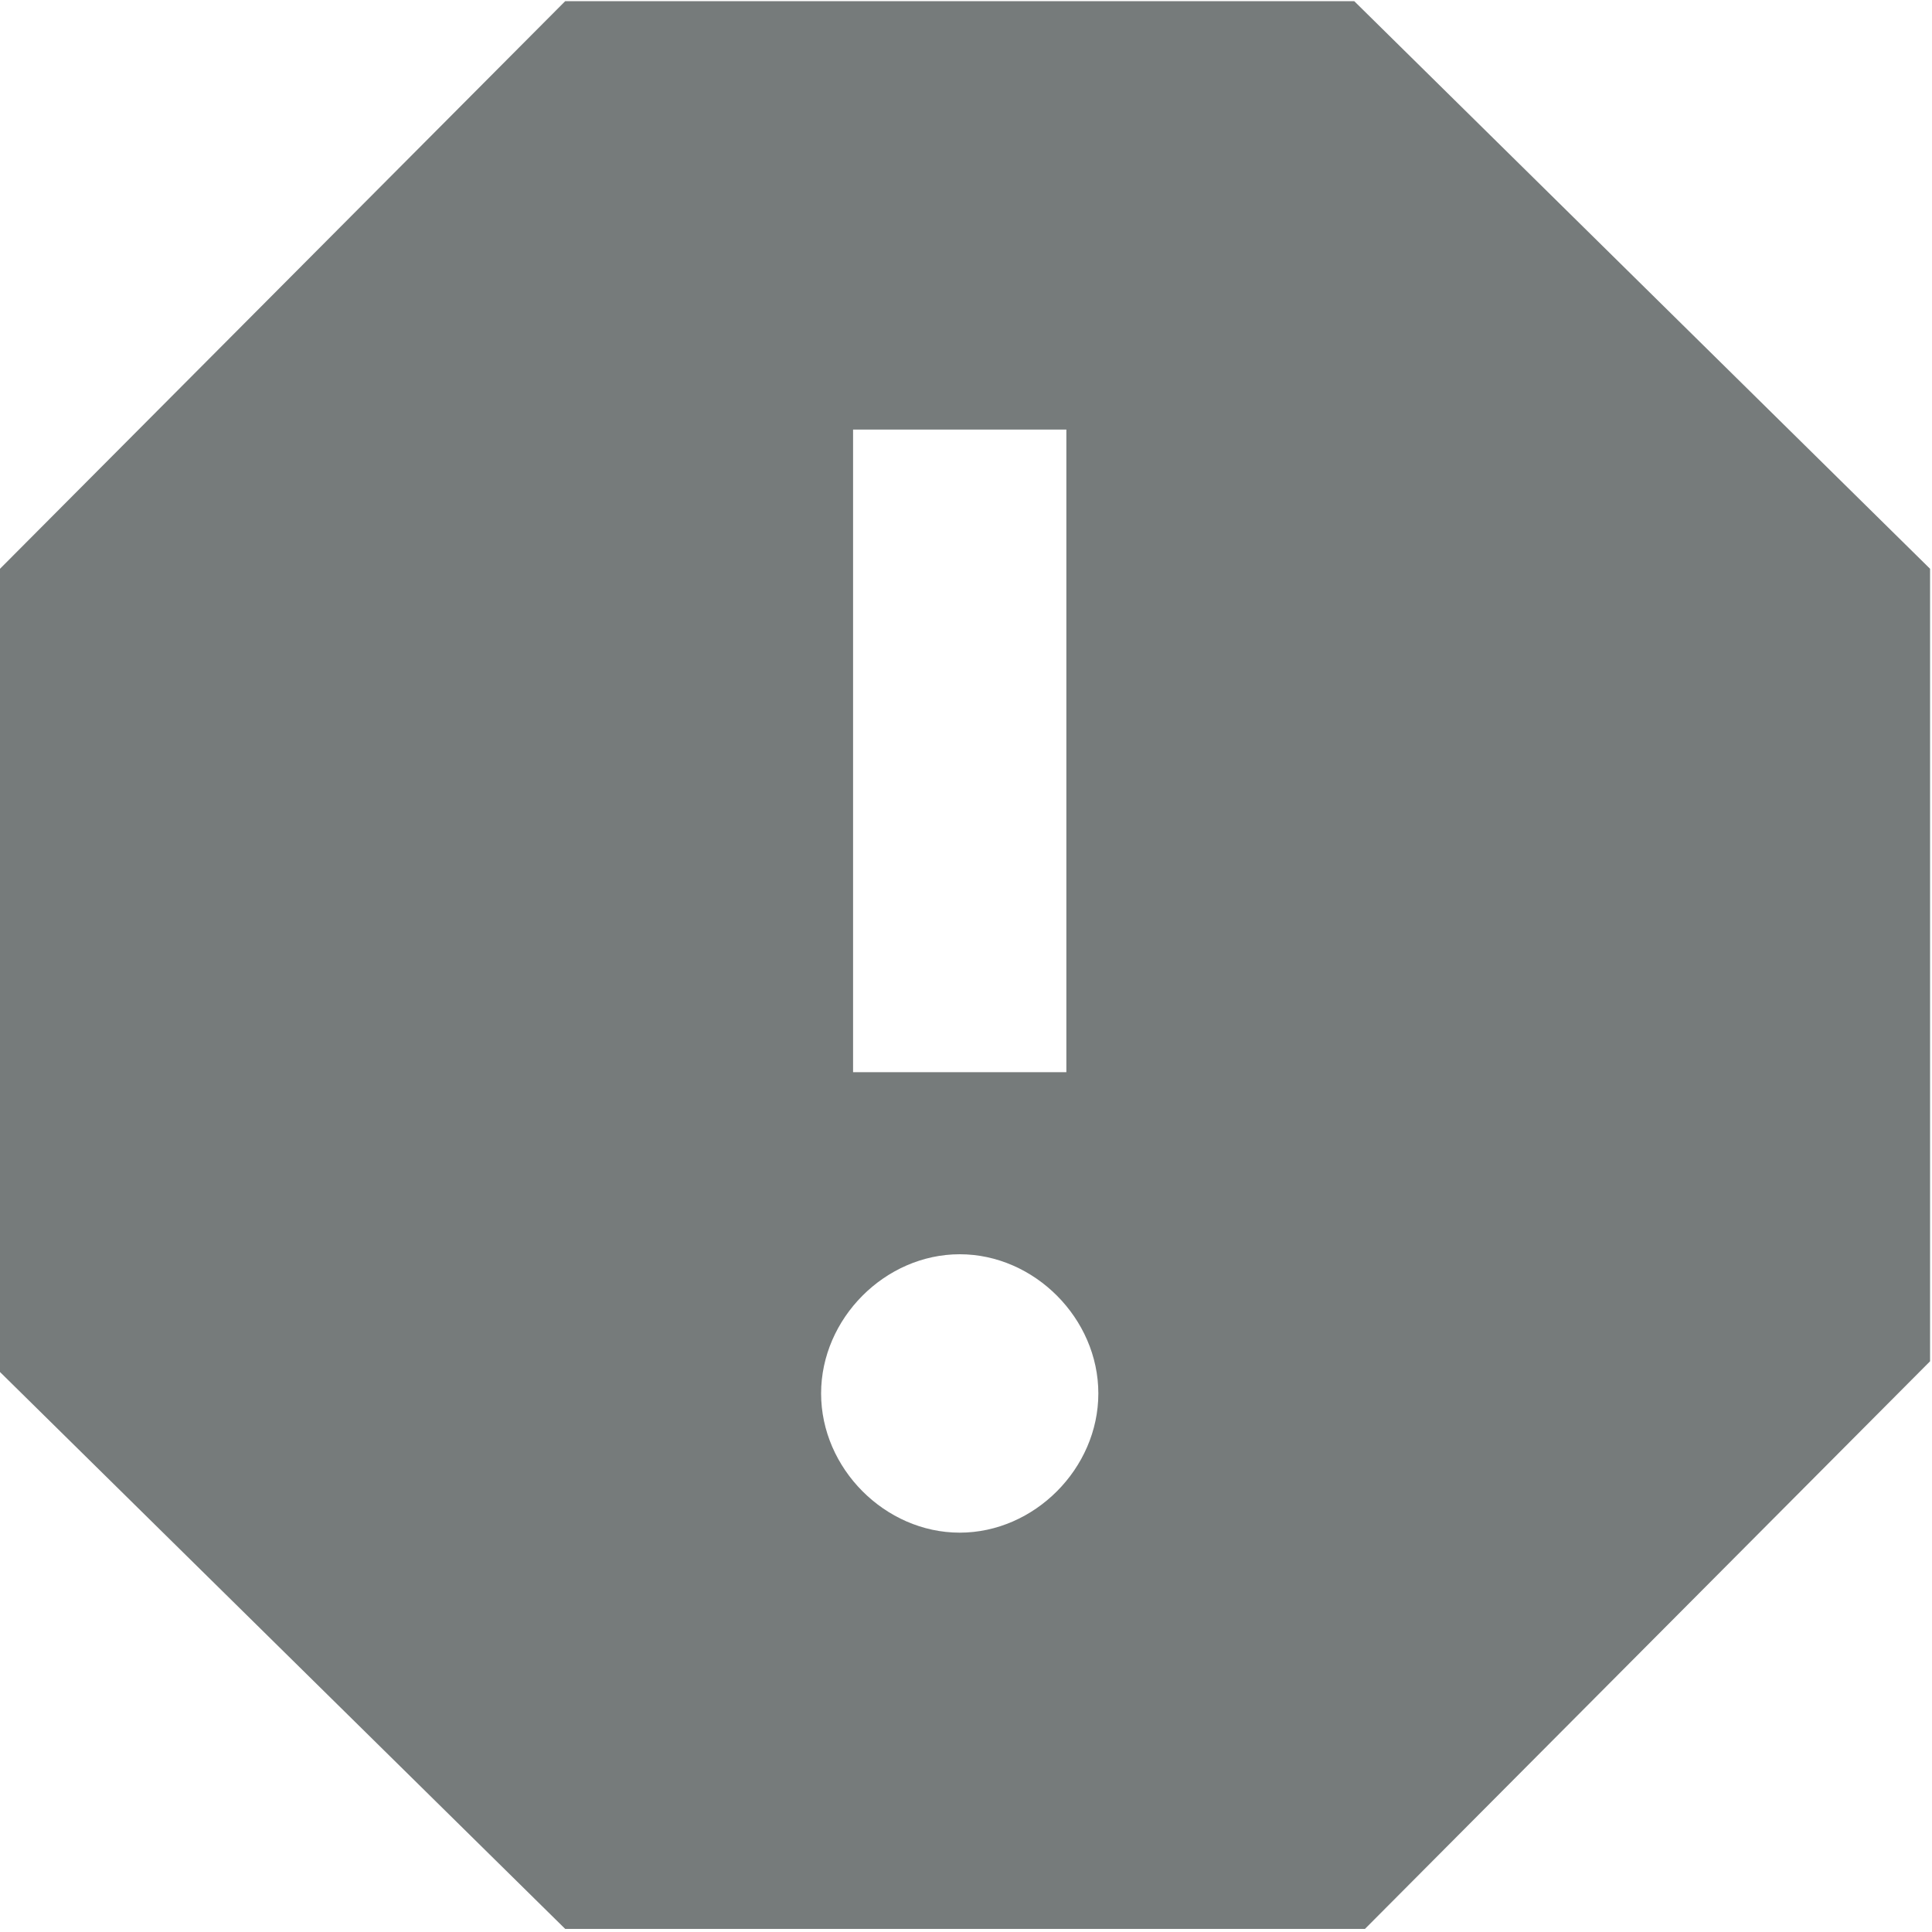 <?xml version="1.0" encoding="UTF-8"?>
<svg width="20px" height="20px" viewBox="0 0 20 20" version="1.1" xmlns="http://www.w3.org/2000/svg" xmlns:xlink="http://www.w3.org/1999/xlink">
    <!-- Generator: Sketch 42 (36781) - http://www.bohemiancoding.com/sketch -->
    <title>block-solid</title>
    <desc>Created with Sketch.</desc>
    <defs></defs>
    <g id="Iconography" stroke="none" stroke-width="1" fill="none" fill-rule="evenodd">
        <g id="Icons" transform="translate(-82, -706)" fill-rule="nonzero" fill="#767B7B">
            <g id="block-solid" transform="translate(82, 706)">
                <path d="M14.019,0.012 L5.851,0.012 L0,5.888 L0,14.203 L5.851,19.968 L14.13,19.968 L19.98,14.092 L19.98,5.888 L14.019,0.012 Z M9.935,15.866 C9.162,15.866 8.5,15.201 8.5,14.425 C8.5,13.649 9.162,12.984 9.935,12.984 C10.708,12.984 11.37,13.649 11.37,14.425 C11.37,15.201 10.708,15.866 9.935,15.866 Z M11.039,11.099 L8.831,11.099 L8.831,4.447 L11.039,4.447 L11.039,11.099 Z" id="Shape"></path>
            </g>
        </g>
    </g>
</svg>